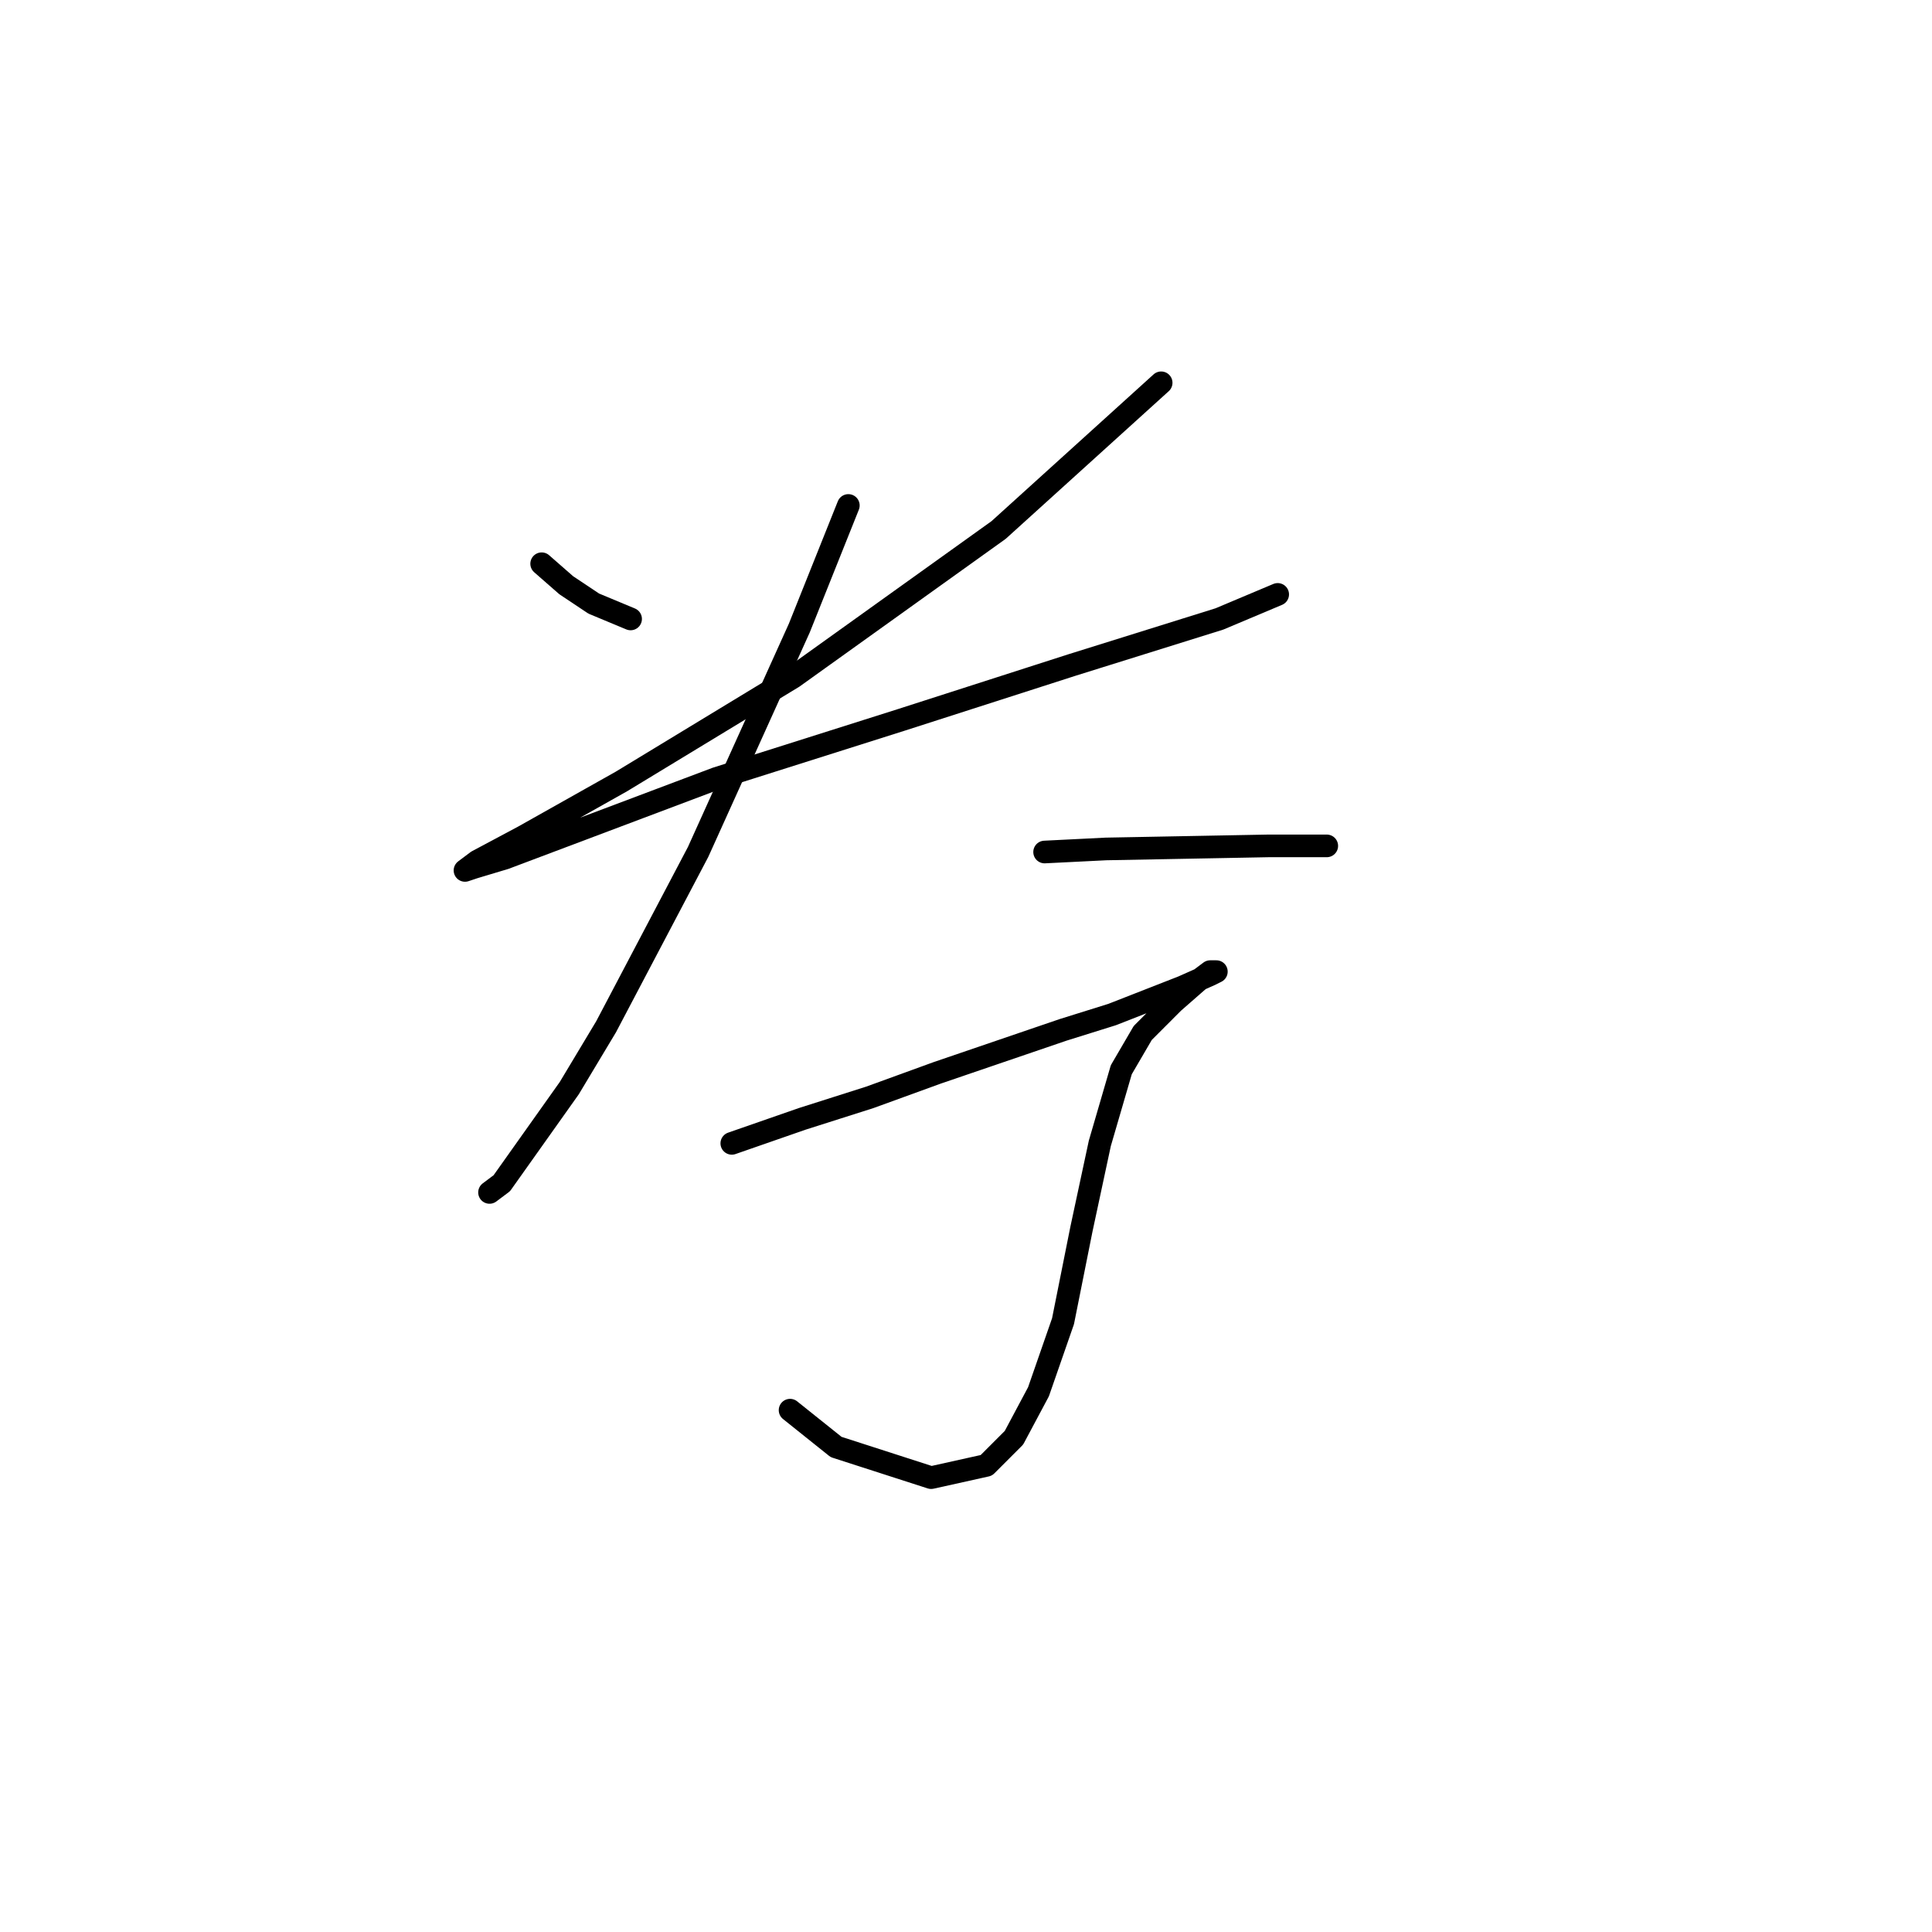 <?xml version="1.0" standalone="no"?>
    <svg width="256" height="256" xmlns="http://www.w3.org/2000/svg" version="1.1">
    <polyline stroke="black" stroke-width="3" stroke-linecap="round" fill="transparent" stroke-linejoin="round" points="71.773 74.698 75.024 77.543 78.681 79.981 83.558 82.013 83.558 82.013 " />
        <polyline stroke="black" stroke-width="3" stroke-linecap="round" fill="transparent" stroke-linejoin="round" points="153.859 50.722 132.322 70.228 105.095 89.734 82.339 103.55 69.335 110.865 63.239 114.116 61.614 115.335 62.833 114.928 66.897 113.709 94.936 103.144 119.318 95.423 142.074 88.108 161.58 82.013 169.301 78.762 169.301 78.762 " />
        <polyline stroke="black" stroke-width="3" stroke-linecap="round" fill="transparent" stroke-linejoin="round" points="112.41 66.977 105.908 83.232 92.498 112.896 80.307 136.059 75.43 144.187 66.49 156.784 64.865 158.003 64.865 158.003 " />
        <polyline stroke="black" stroke-width="3" stroke-linecap="round" fill="transparent" stroke-linejoin="round" points="138.417 112.896 146.544 112.49 168.082 112.084 175.803 112.084 175.803 112.084 " />
        <polyline stroke="black" stroke-width="3" stroke-linecap="round" fill="transparent" stroke-linejoin="round" points="96.968 151.501 106.314 148.25 115.254 145.406 124.194 142.155 140.855 136.466 147.357 134.434 156.703 130.777 160.361 129.151 161.174 128.745 160.361 128.745 158.735 129.964 155.484 132.808 151.421 136.872 148.576 141.748 145.732 151.501 143.293 162.879 140.855 175.07 137.604 184.417 134.353 190.512 130.696 194.17 123.382 195.795 110.784 191.731 104.689 186.855 104.689 186.855 " />
        </svg>